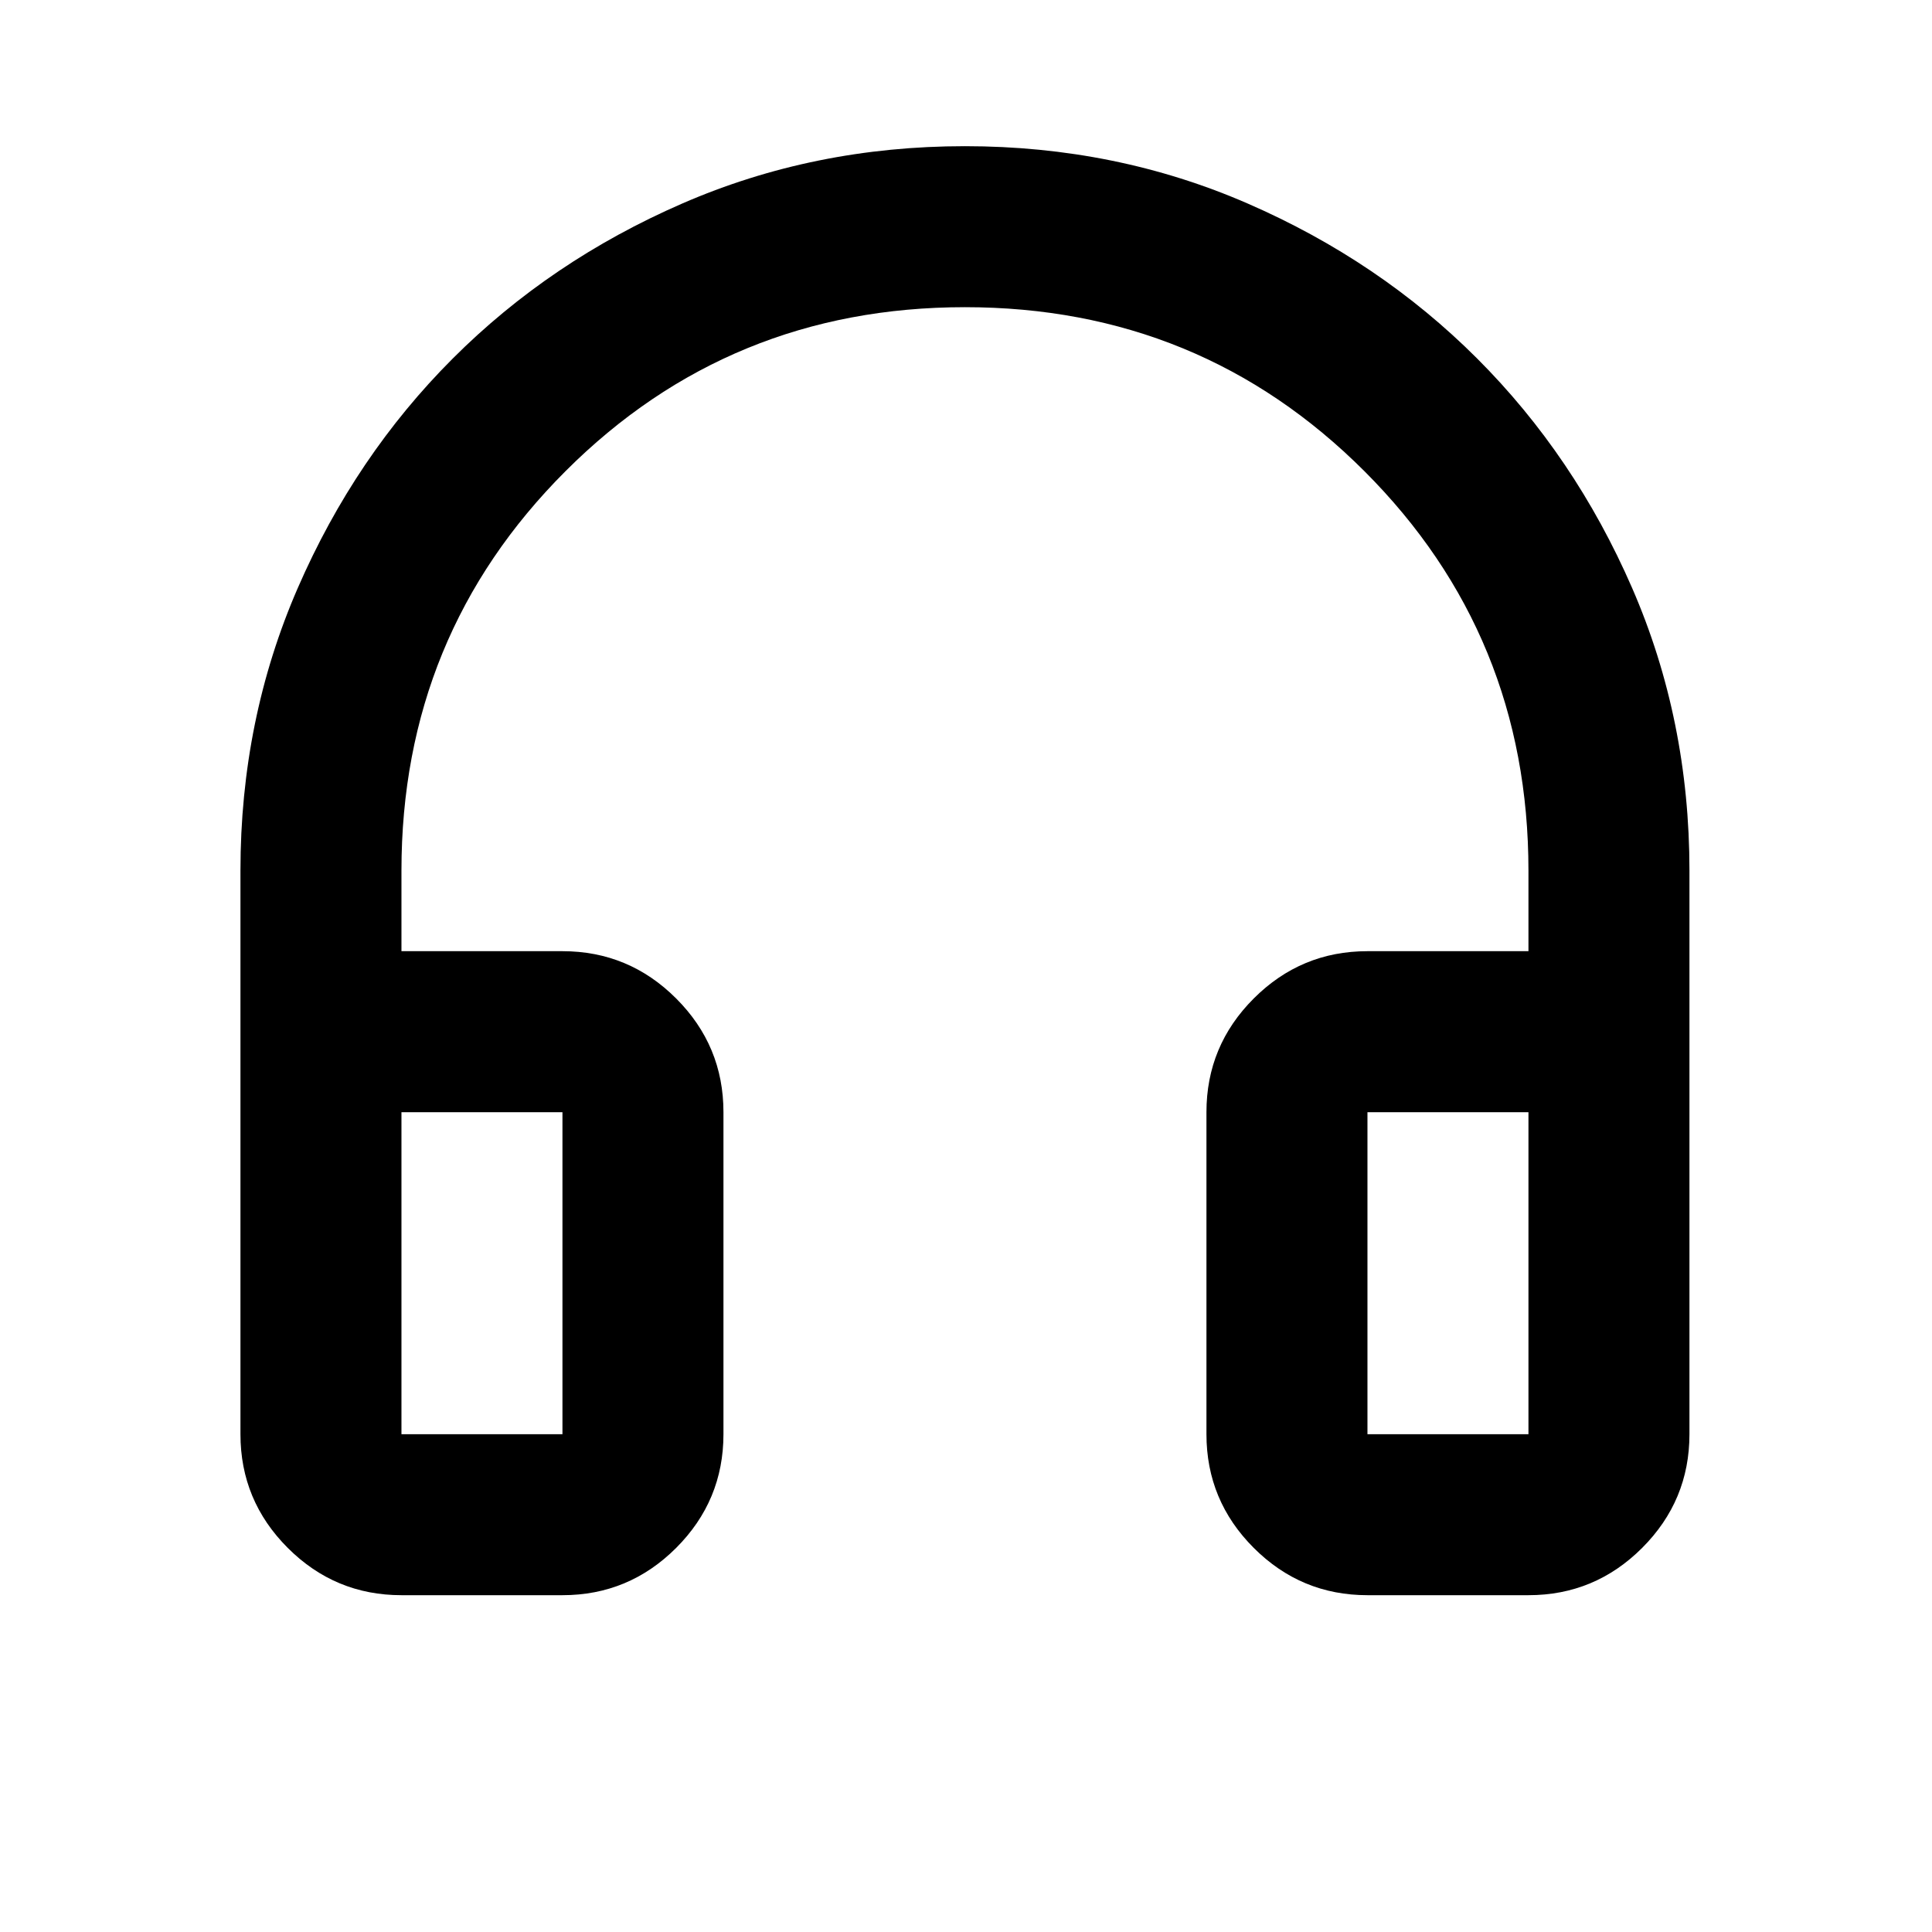 <svg
  xmlns="http://www.w3.org/2000/svg"
  viewBox="0 -960 960 960"
  height="1px"
  width="1px"
>
  <path
    d="m 279.48,-167.36 h -80 q -33,0 -56.5,-23.5 -23.5,-23.5 -23.5,-56.5 v -280 q 0,-75 28.5,-140.5 28.5,-65.5 77,-114 48.5,-48.5 114,-77 65.5,-28.5 140.5,-28.5 75,0 140.5,28.5 65.5,28.5 114,77 48.5,48.5 77,114 28.5,65.5 28.5,140.5 v 280 q 0,33 -23.5,56.5 -23.5,23.5 -56.5,23.5 h -80 q -33,0 -56.5,-23.5 -23.5,-23.5 -23.5,-56.5 v -160 q 0,-33 23.5,-56.5 23.5,-23.5 56.5,-23.5 h 80 v -40 q 0,-117 -81.5,-198.5 -81.5,-81.5 -198.5,-81.5 -117,0 -198.5,81.5 -81.5,81.5 -81.5,198.5 v 40 h 80 q 33,0 56.5,23.5 23.5,23.5 23.5,56.5 v 160 q 0,33 -23.5,56.5 -23.5,23.5 -56.5,23.5 z m 0,-240 h -80 v 160 h 80 z m 400,0 v 160 h 80 v -160 z m -400,0 h -80 z m 400,0 h 80 z"
  />
</svg>

